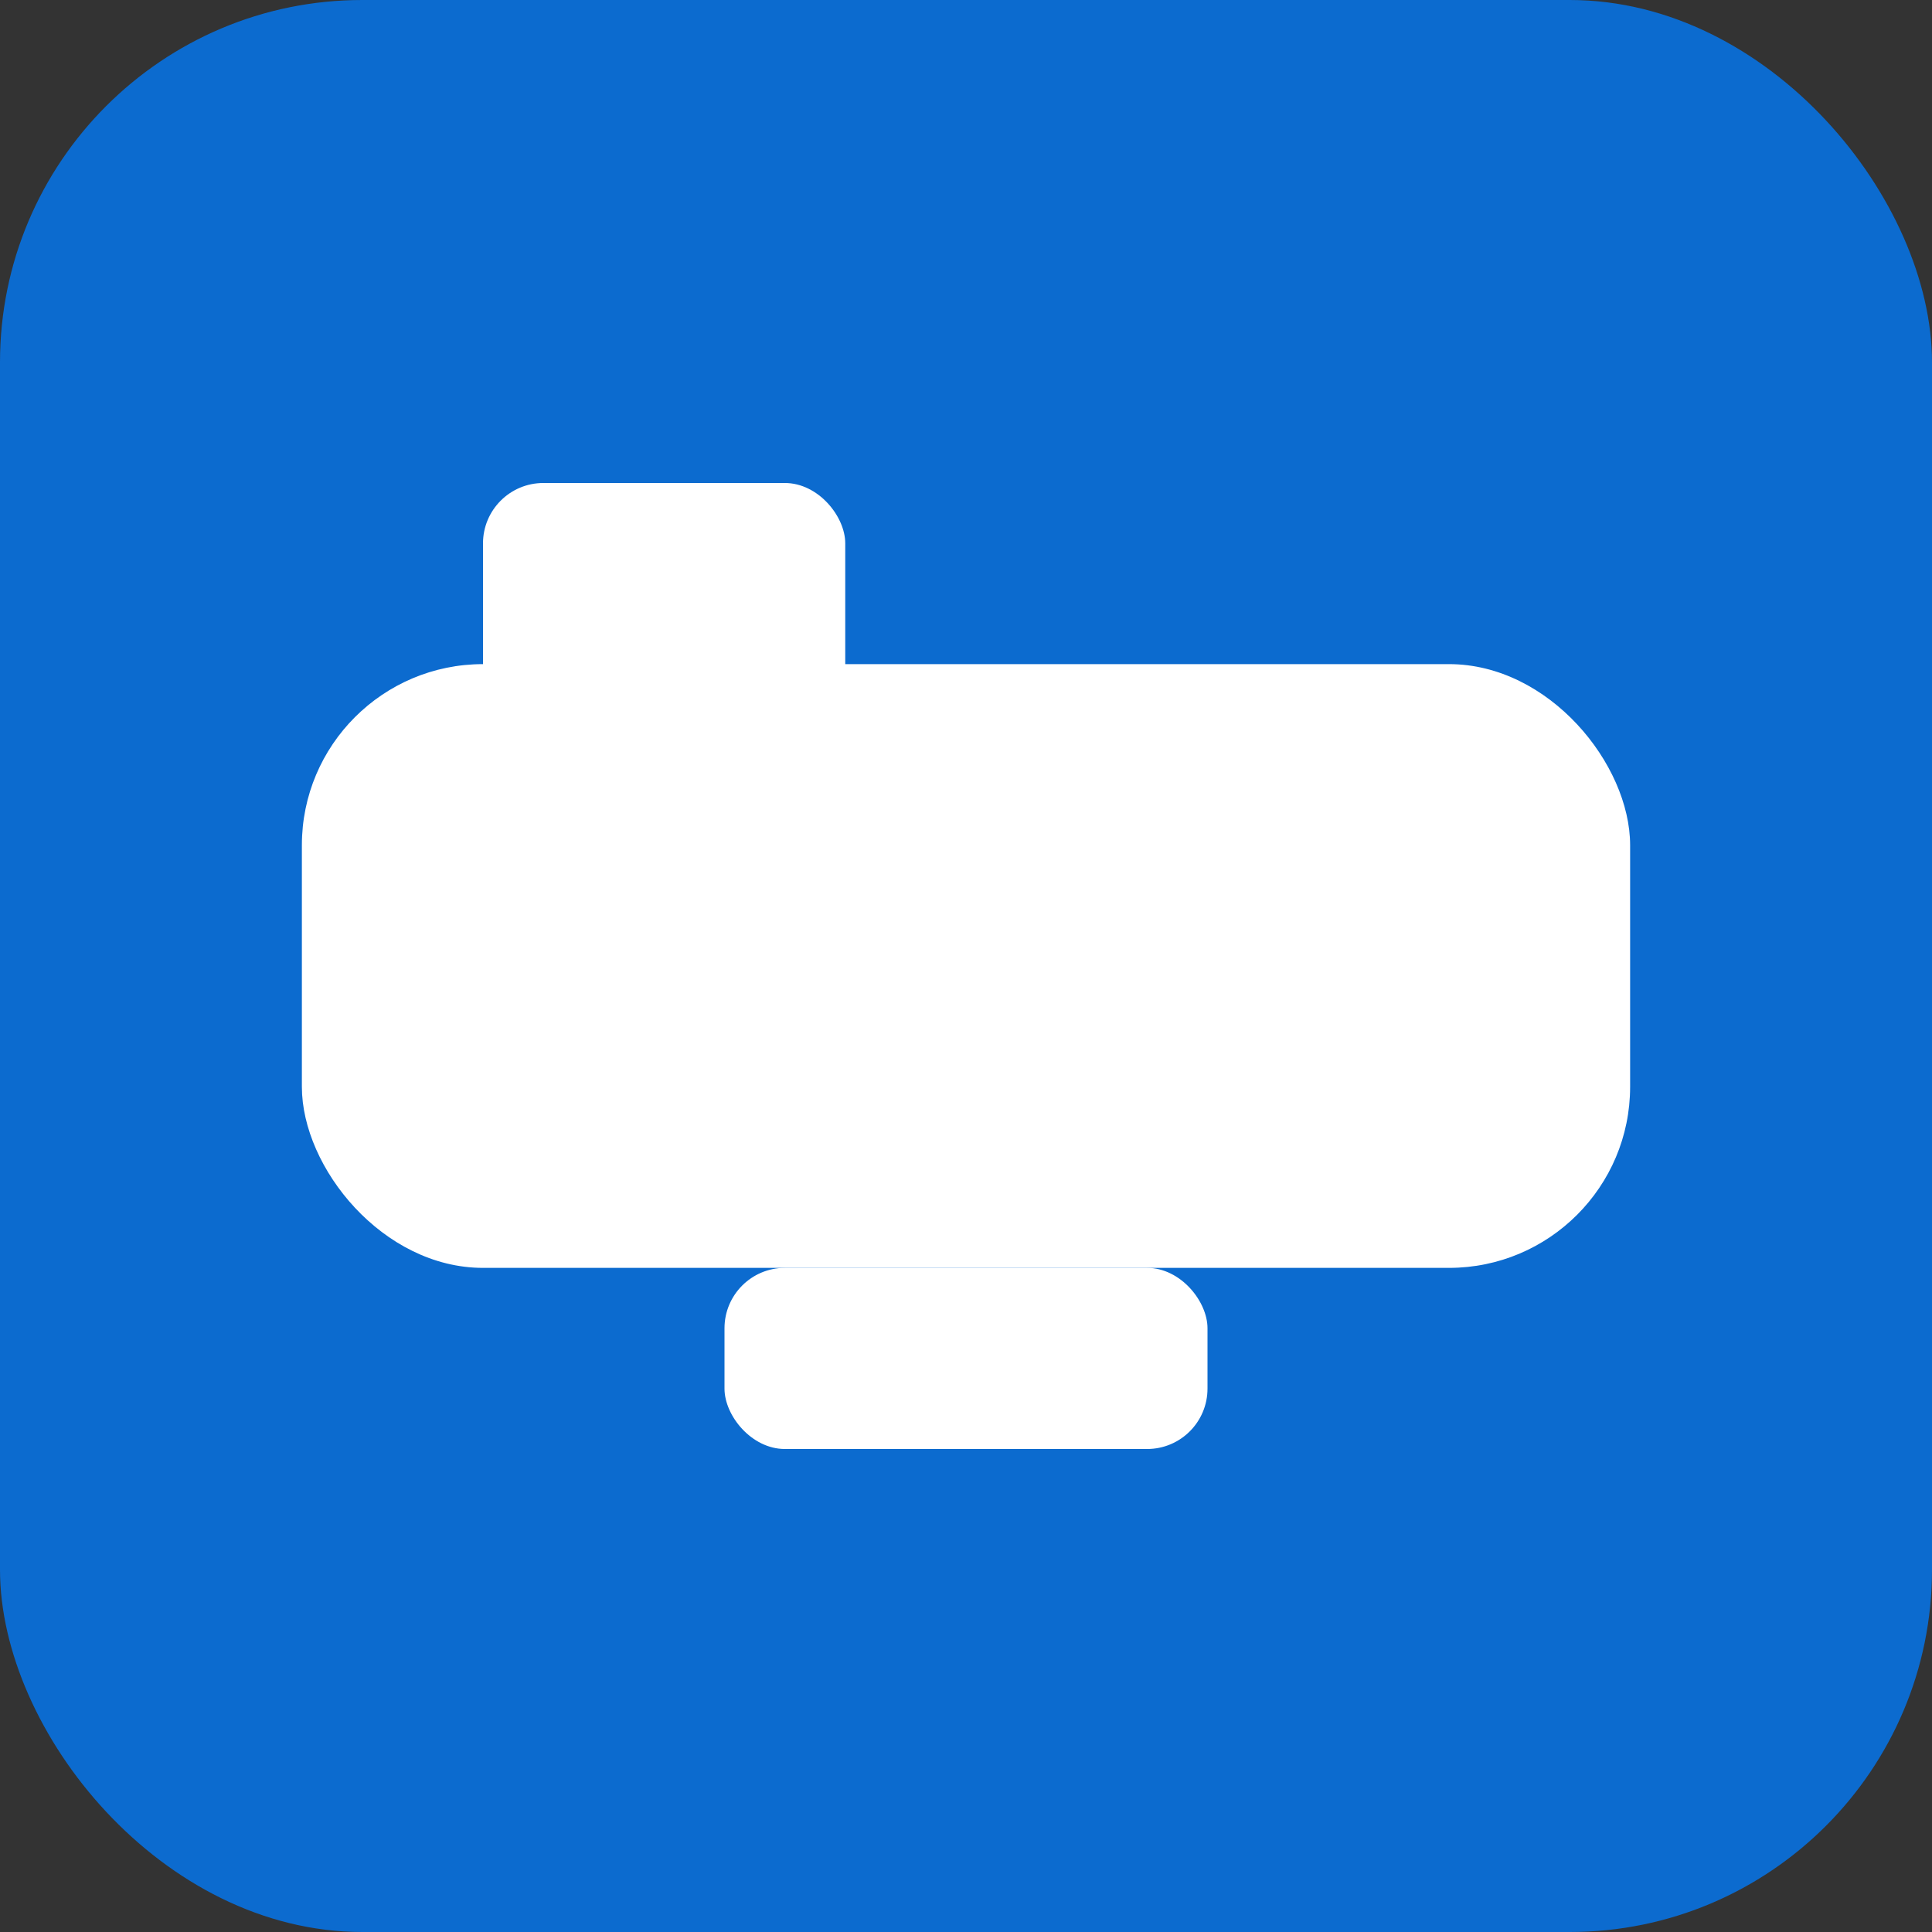 <svg xmlns="http://www.w3.org/2000/svg" viewBox="0 0 64 64">
  <rect x="0" y="0" width="64" height="64" fill="#333333" stroke="none"/>
  <rect width="64" height="64" rx="12" fill="#0C6BCF"/>
  <g fill="#fff">
    <rect x="10" y="22" width="44" height="20" rx="6"/>
    <rect x="16" y="16" width="12" height="8" rx="2"/>
    <rect x="24" y="42" width="16" height="6" rx="2"/>
    <circle cx="48" cy="32" r="3"/>
  </g>
</svg>

